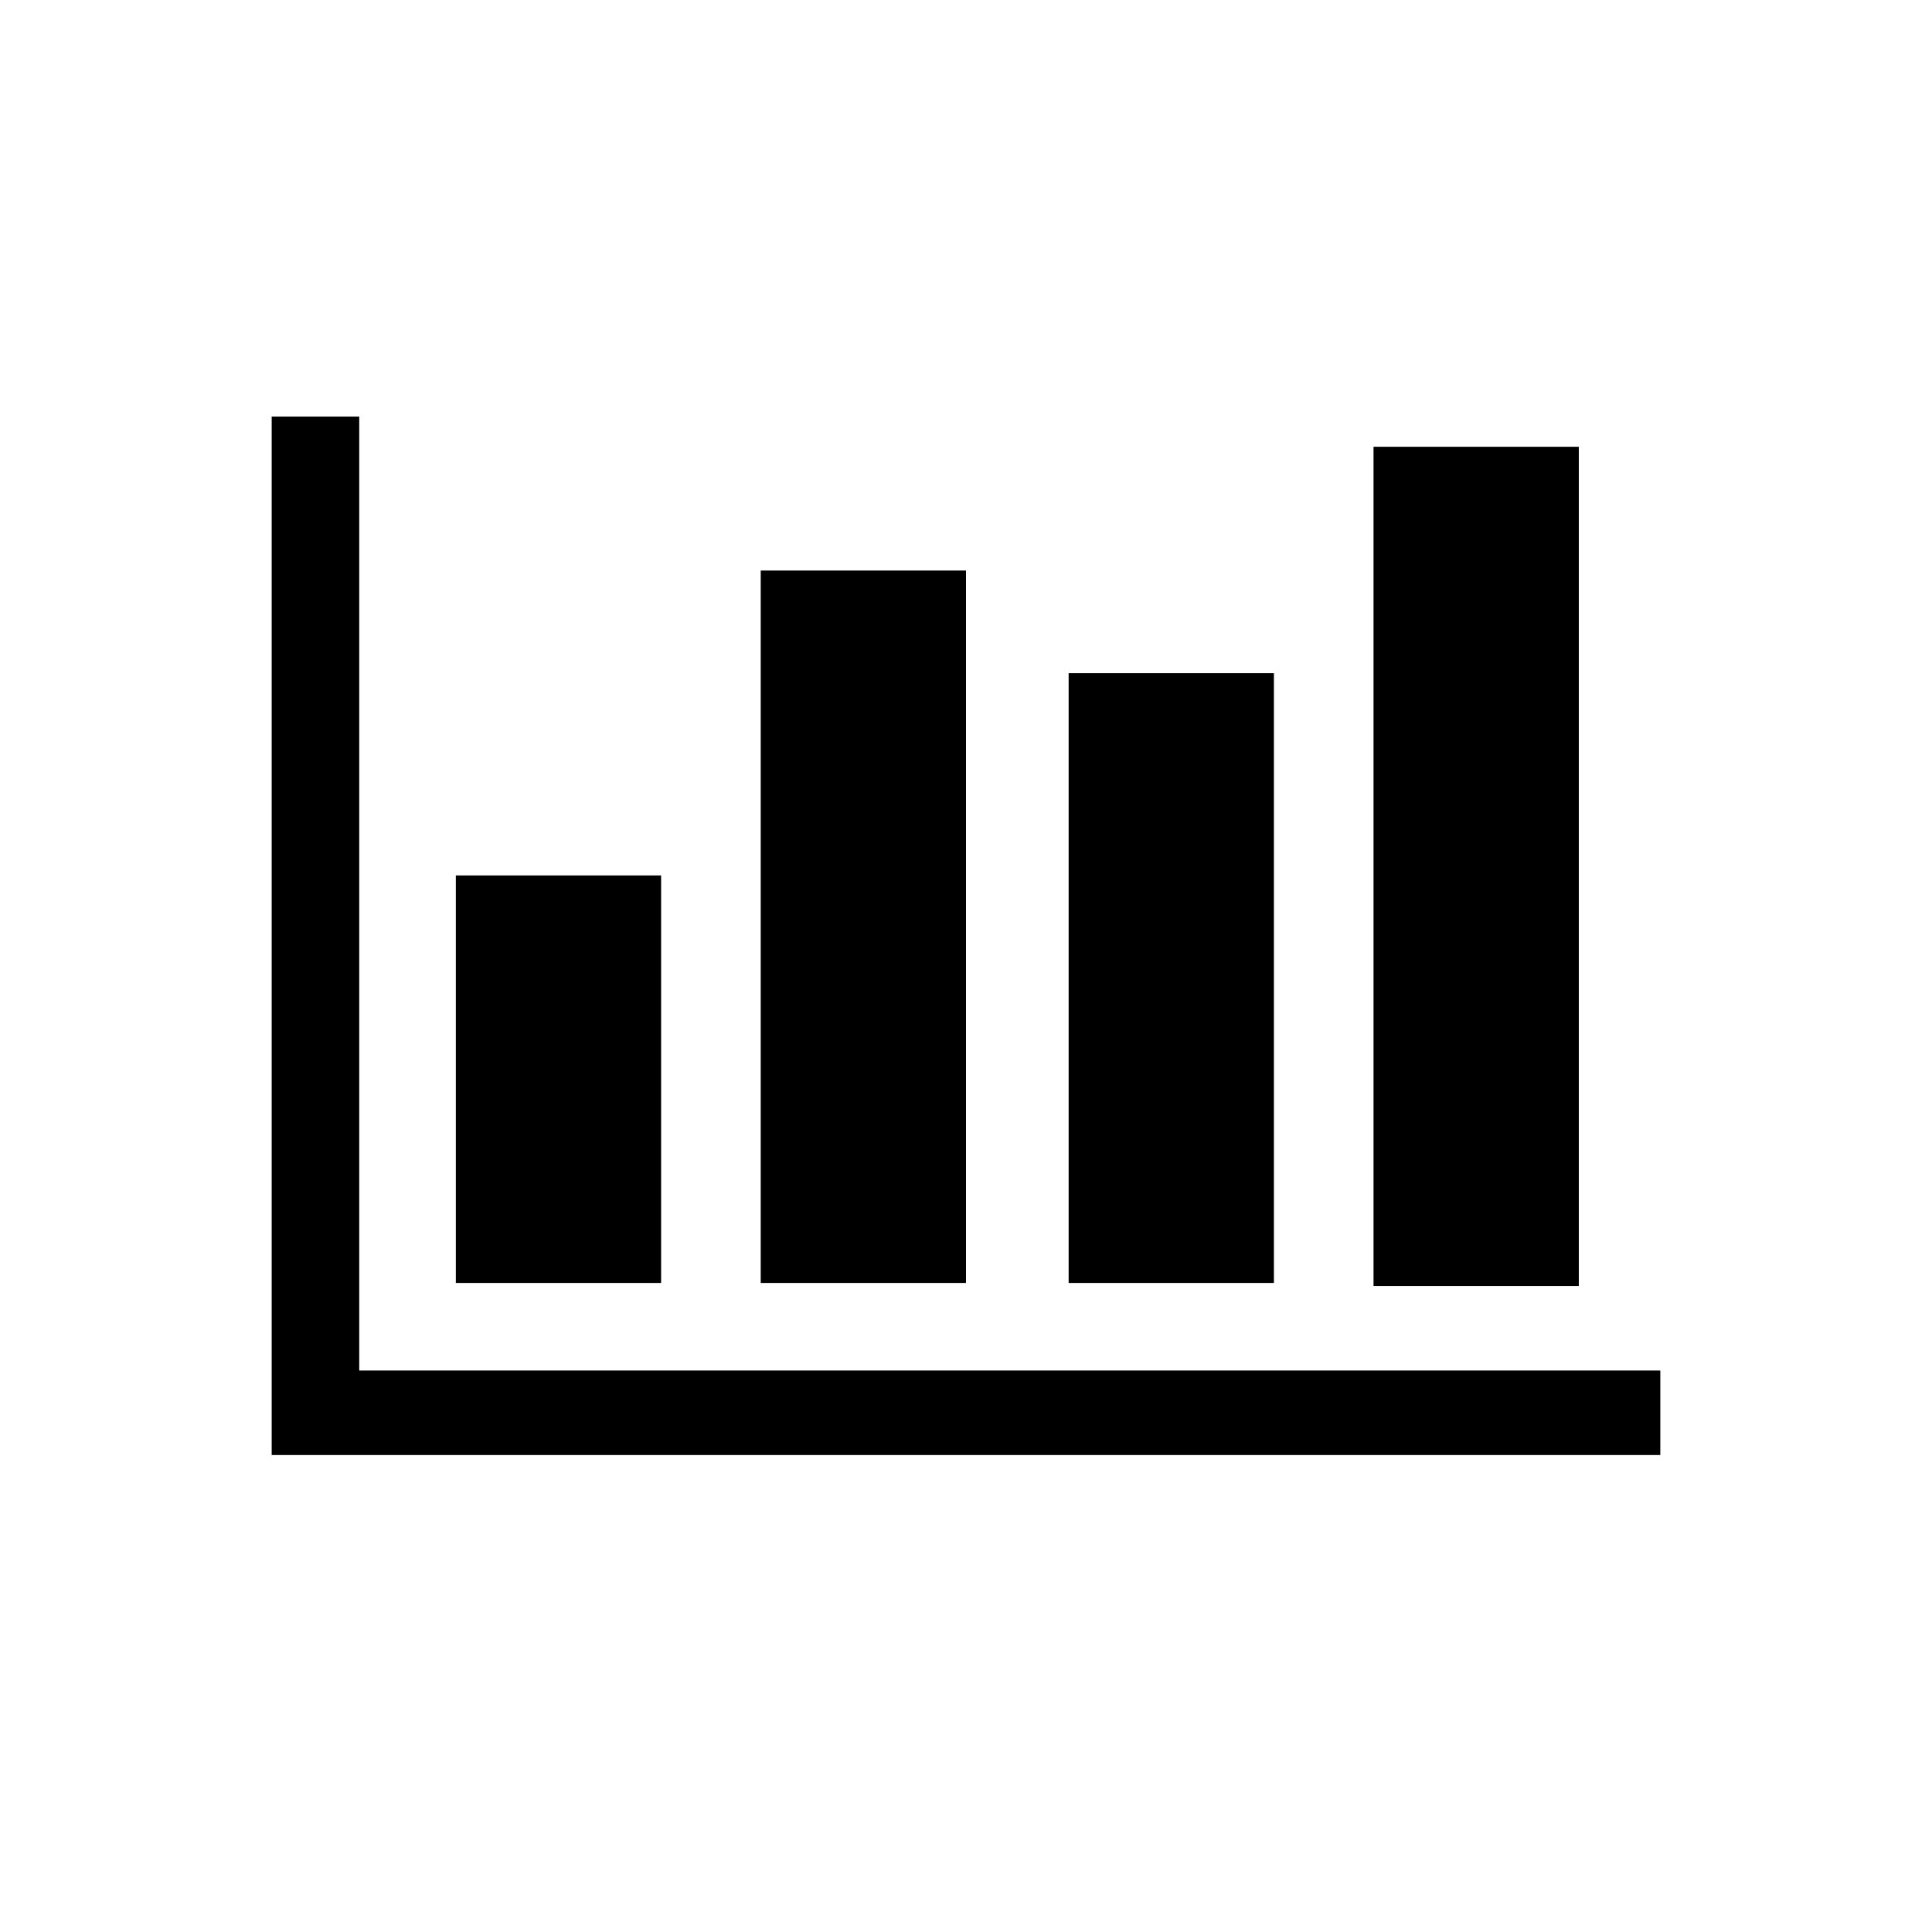 <svg xmlns="http://www.w3.org/2000/svg" version="1.1" x="0px" y="0px" viewBox="0 0 64 64" enable-background="new 0 0 64 64" xml:space="preserve"><rect x="35.4" y="22.3" width="6.8" height="20.2"/><rect x="45.5" y="14.8" width="6.8" height="27.8"/><polygon points="11.9 45.4 11.9 13.8 9 13.8 9 48.2 55 48.2 55 45.4 "/><rect x="25.2" y="18.9" width="6.8" height="23.6"/><rect x="15.1" y="29" width="6.8" height="13.5"/></svg>